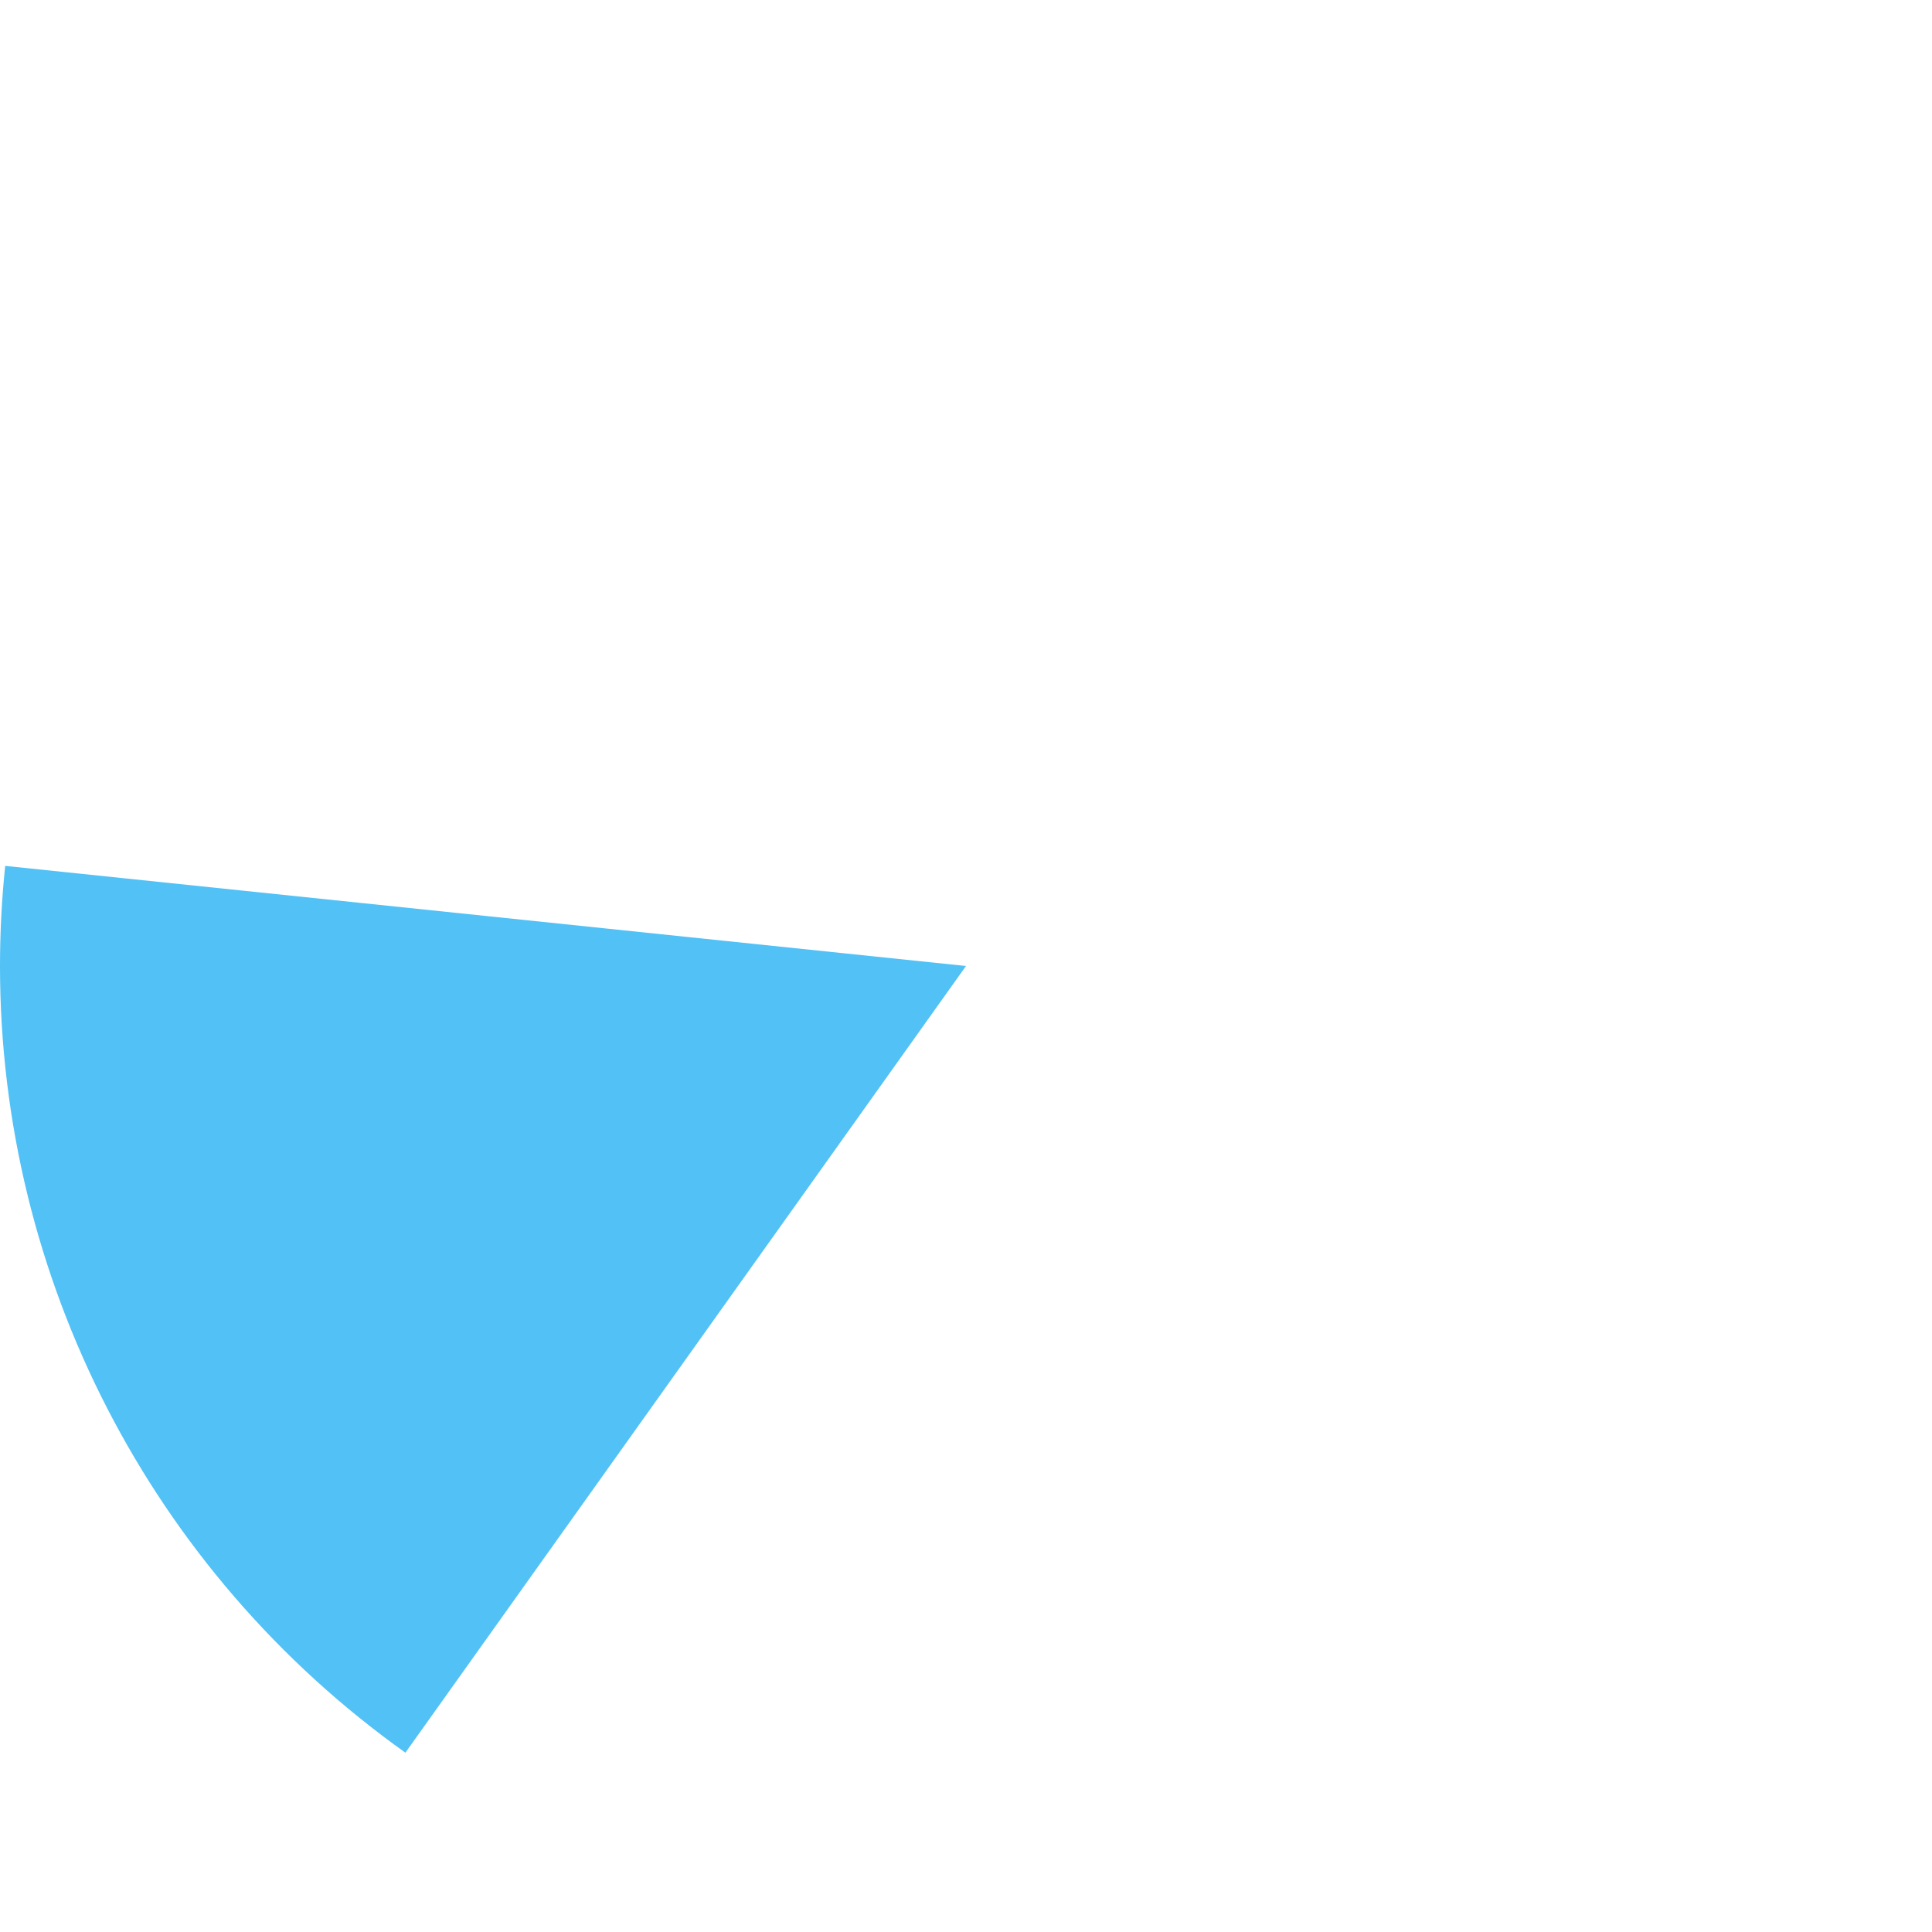 ﻿<?xml version="1.0" encoding="utf-8"?>
<svg version="1.1" xmlns:xlink="http://www.w3.org/1999/xlink" width="120px" height="120px" xmlns="http://www.w3.org/2000/svg">
  <g transform="matrix(1 0 0 1 -65 -986 )">
    <path d="M 65.323 1039.782  L 125 1046  L 90.18 1094.862  C 74.38 1083.604  65 1065.4  65 1046  C 65 1043.923  65.108 1041.848  65.323 1039.782  Z " fill-rule="nonzero" fill="#52c1f5" stroke="none" />
  </g>
</svg>